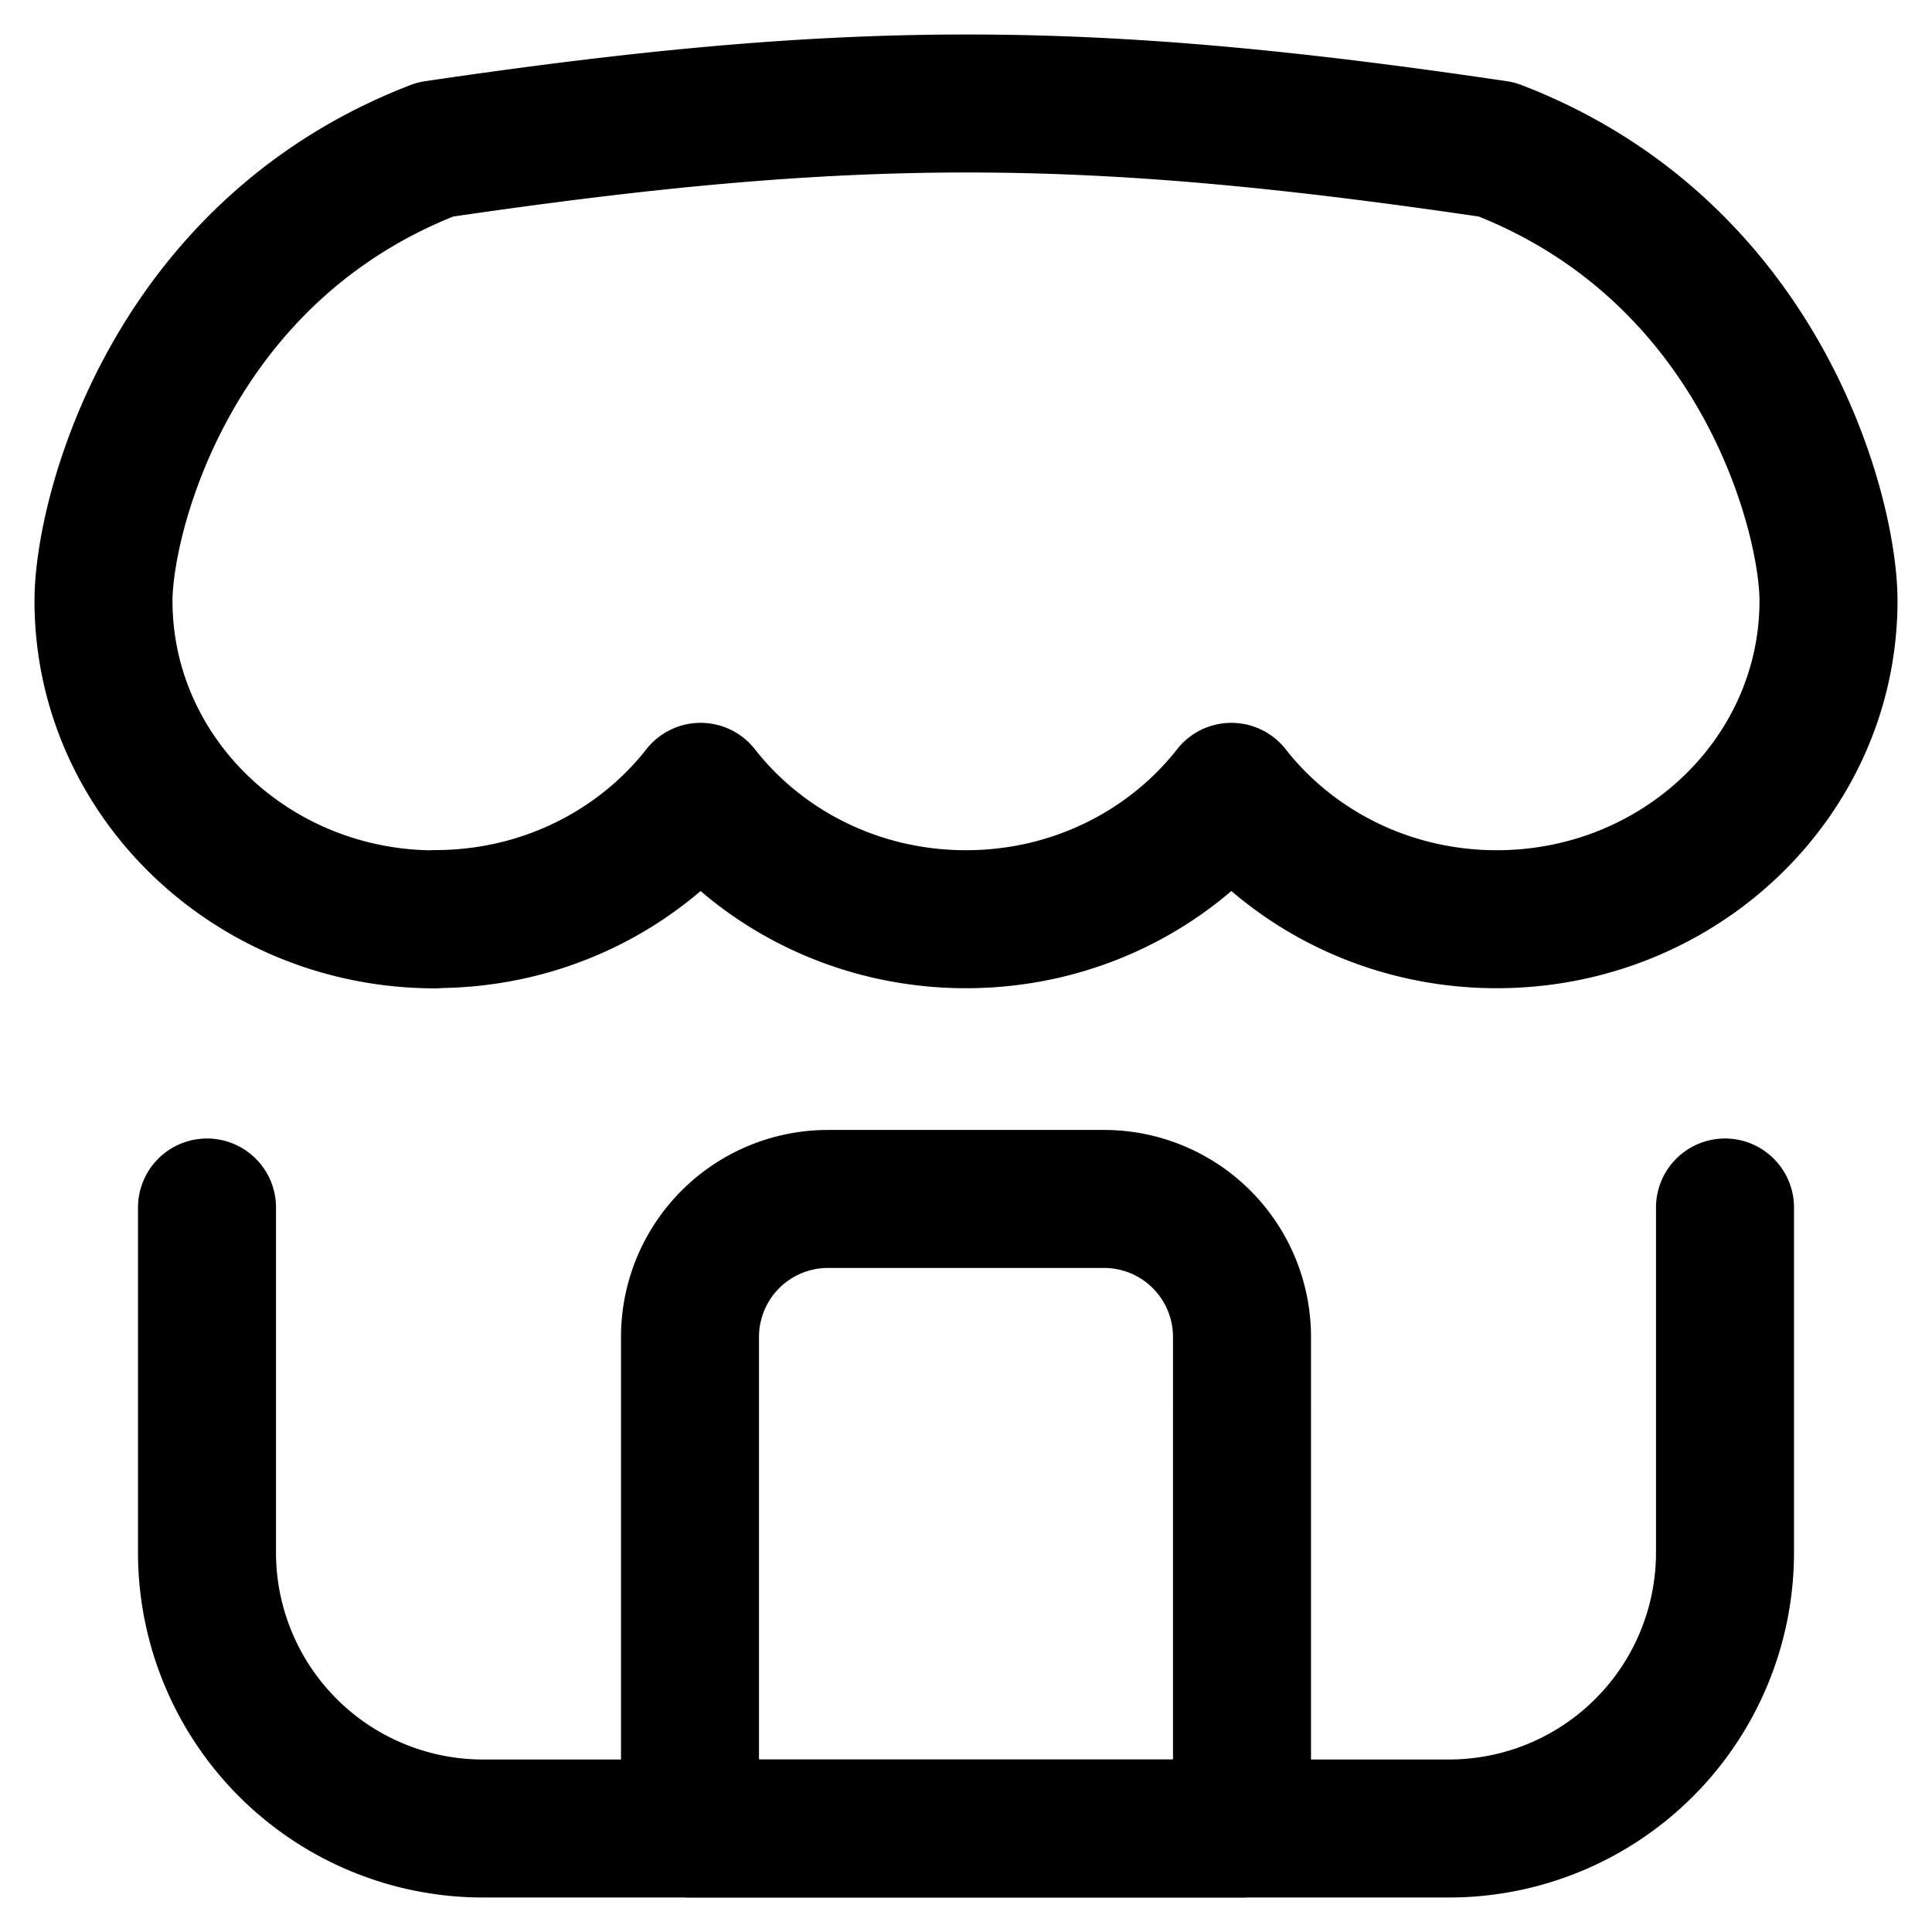 <svg xmlns="http://www.w3.org/2000/svg" fill="none" viewBox="0 0 14 14"><desc>Store 1 Streamline Icon: https://streamlinehq.com</desc><g stroke="currentColor" stroke-linecap="round" stroke-linejoin="round"><path d="M1.5 8.75v2.5a2 2 0 0 0 2 2h7a2 2 0 0 0 2-2v-2.5M3.154 6.66c.786 0 1.484-.362 1.923-.922.438.56 1.137.923 1.923.923s1.484-.363 1.923-.923c.439.56 1.137.923 1.923.923 1.328 0 2.404-1.034 2.404-2.308 0-.616-.48-2.53-2.404-3.27-2.984-.442-4.668-.446-7.692 0C1.23 1.824.75 3.738.75 4.354c0 1.274 1.076 2.308 2.404 2.308"/><path d="M5 9.688v3.562h4V9.688a1 1 0 0 0-1-1H6a1 1 0 0 0-1 1"/></g></svg>
